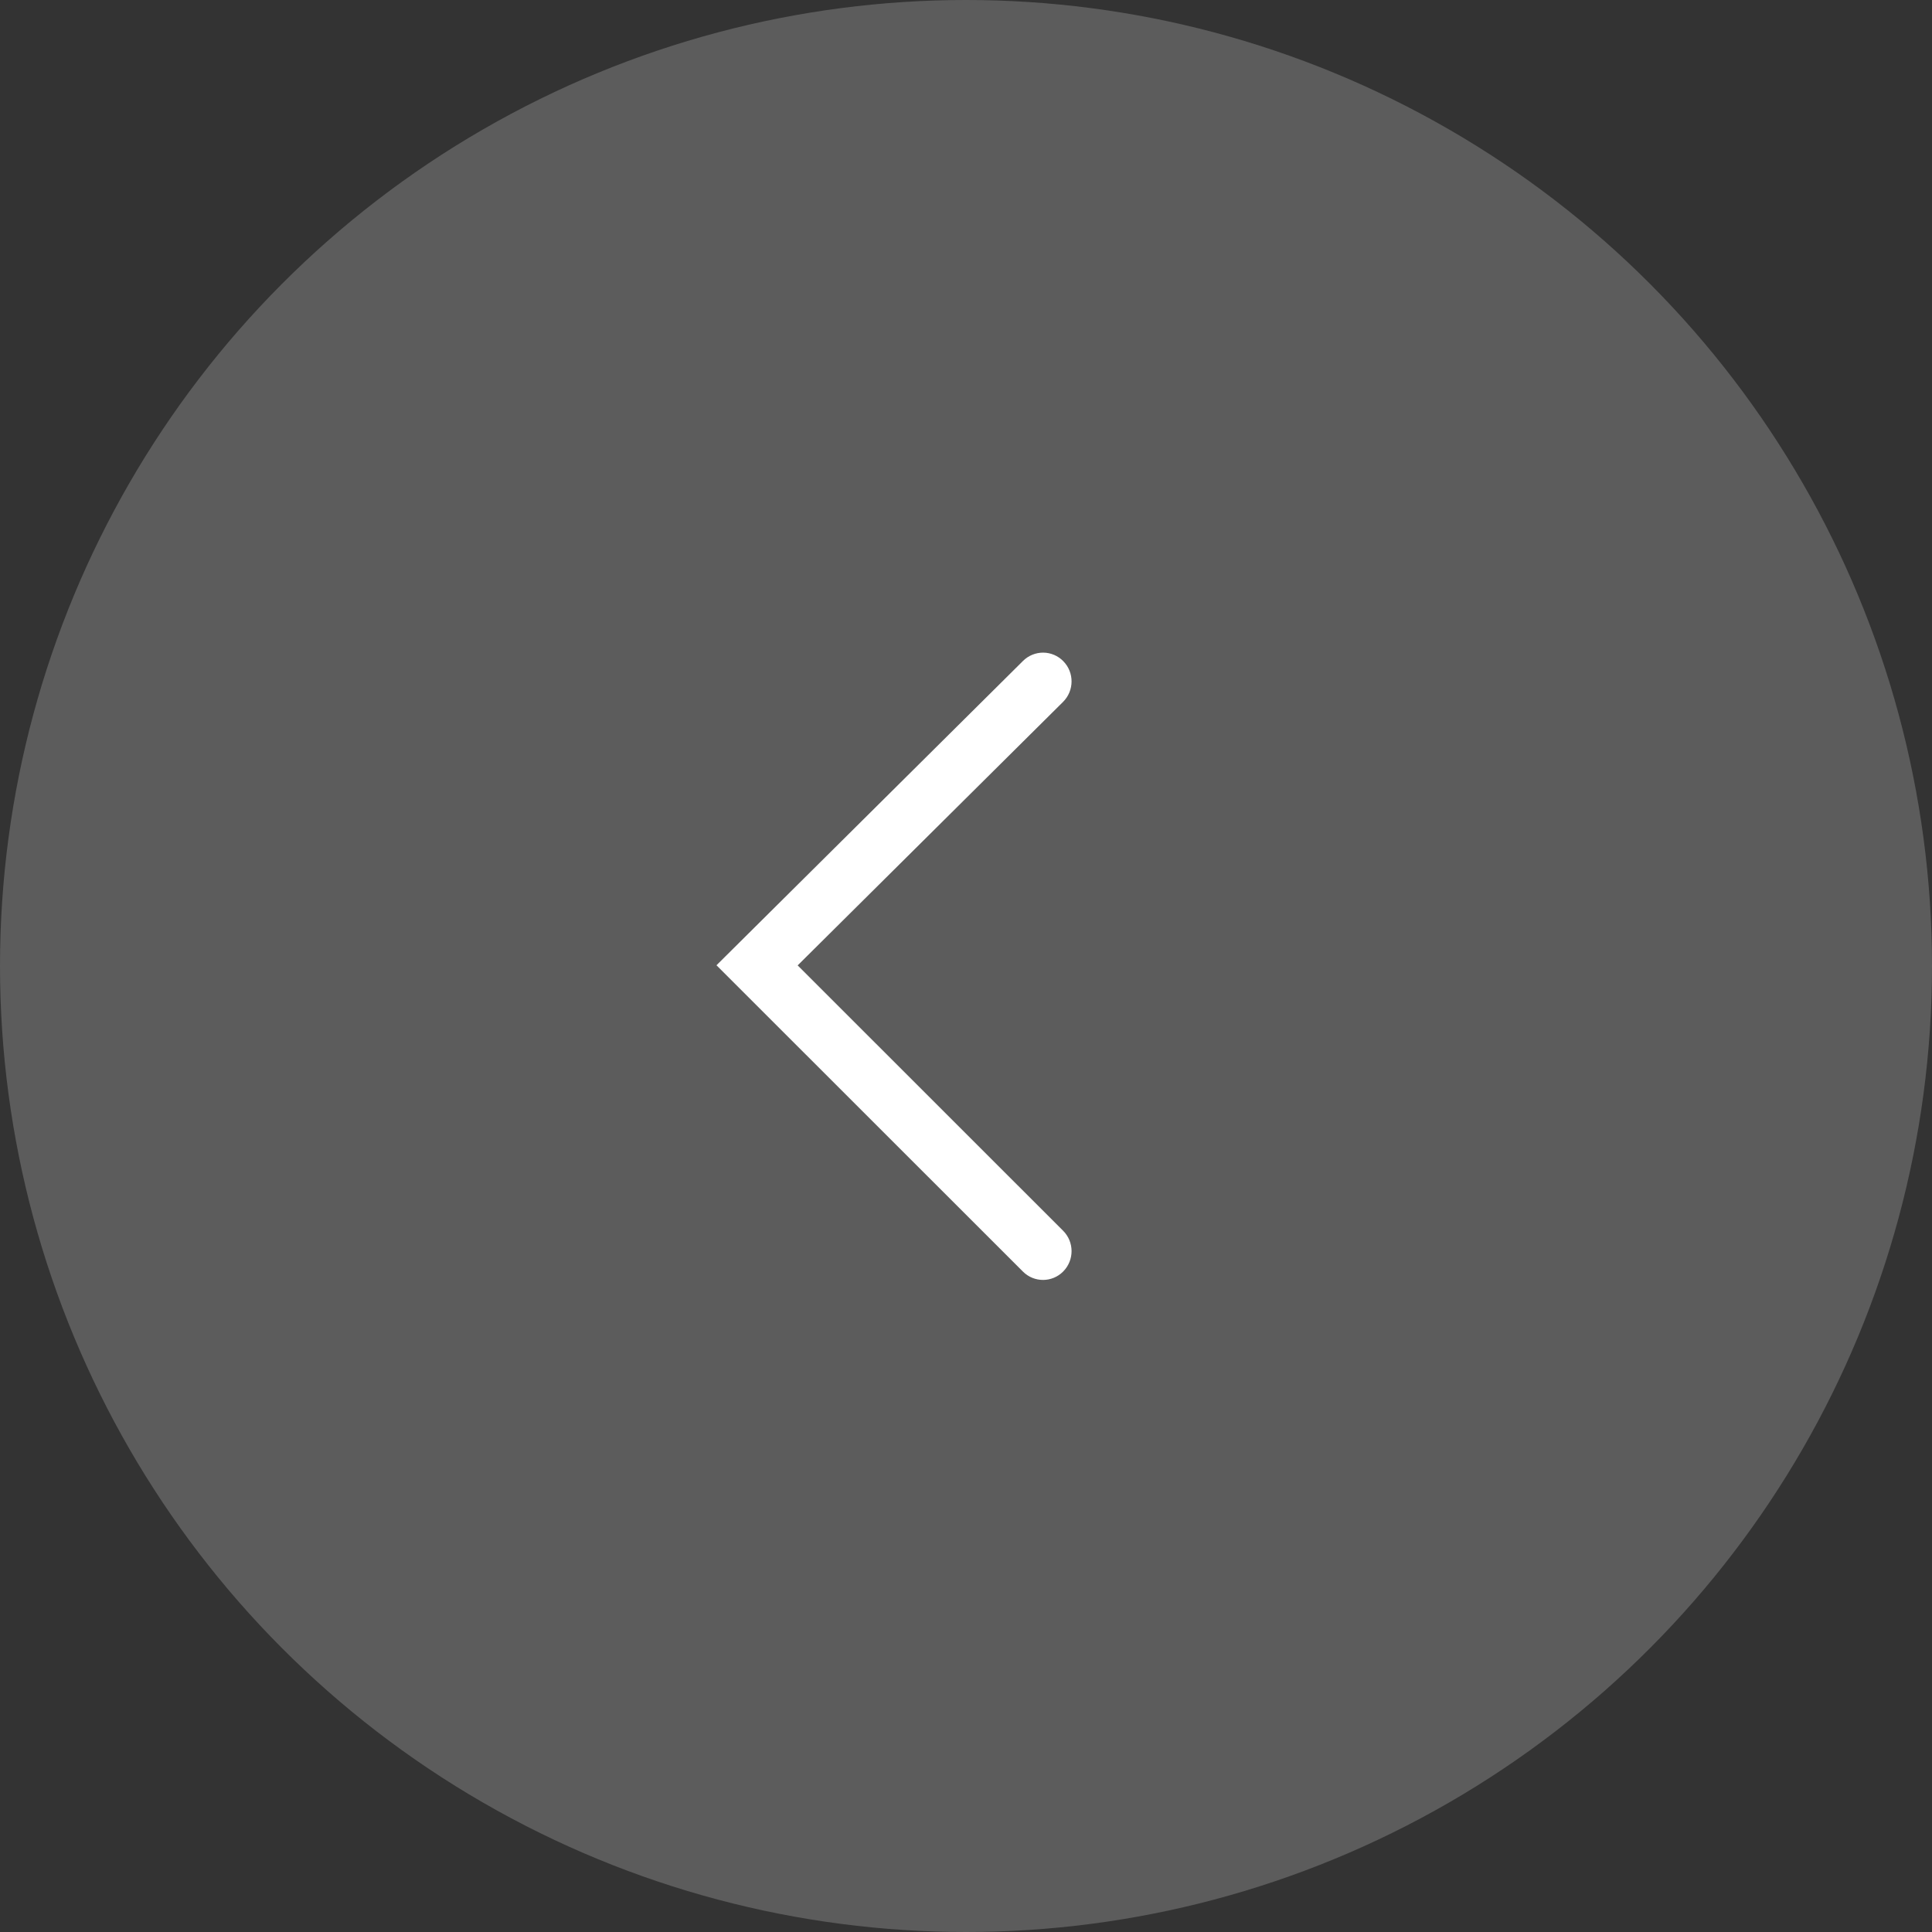 <?xml version="1.0" encoding="UTF-8"?>
<svg width="60px" height="60px" viewBox="0 0 60 60" version="1.1" xmlns="http://www.w3.org/2000/svg" xmlns:xlink="http://www.w3.org/1999/xlink">
    <rect x="0" y="0" width="60" height="60" fill="#333333" stroke="none"/>
    <title>shangyizhang_0</title>
    <g id="页面-1" stroke="none" stroke-width="1" fill="none" fill-rule="evenodd">
        <g id="1.0.11-相册-预览图片（下一张）" transform="translate(-51, -420)">
            <g id="分组-3" transform="translate(51, 420)">
                <g id="分组-2" transform="translate(30, 30) scale(-1, 1) translate(-30, -30) ">
                    <circle id="椭圆形" fill-opacity="0.2" fill="#FFFFFF" cx="30" cy="30" r="30"></circle>
                    <g id="箭头" transform="translate(22.5, 20.25)" fill-rule="nonzero">
                        <rect id="矩形" fill="#000000" opacity="0" x="0" y="0.019" width="19.481" height="19.481"></rect>
                        <path d="M15.249,9.727 L5.731,19.241 C5.384,19.588 4.823,19.585 4.479,19.235 C4.134,18.883 4.136,18.32 4.484,17.972 L12.728,9.731 L4.486,1.548 C4.137,1.2 4.133,0.637 4.477,0.285 C4.641,0.116 4.866,0.02 5.101,0.018 C5.336,0.017 5.562,0.109 5.729,0.275 L15.249,9.727 L15.249,9.727 Z" id="路径" fill="#FFFFFF"></path>
                    </g>
                </g>
            </g>
        </g>
    </g>
</svg>